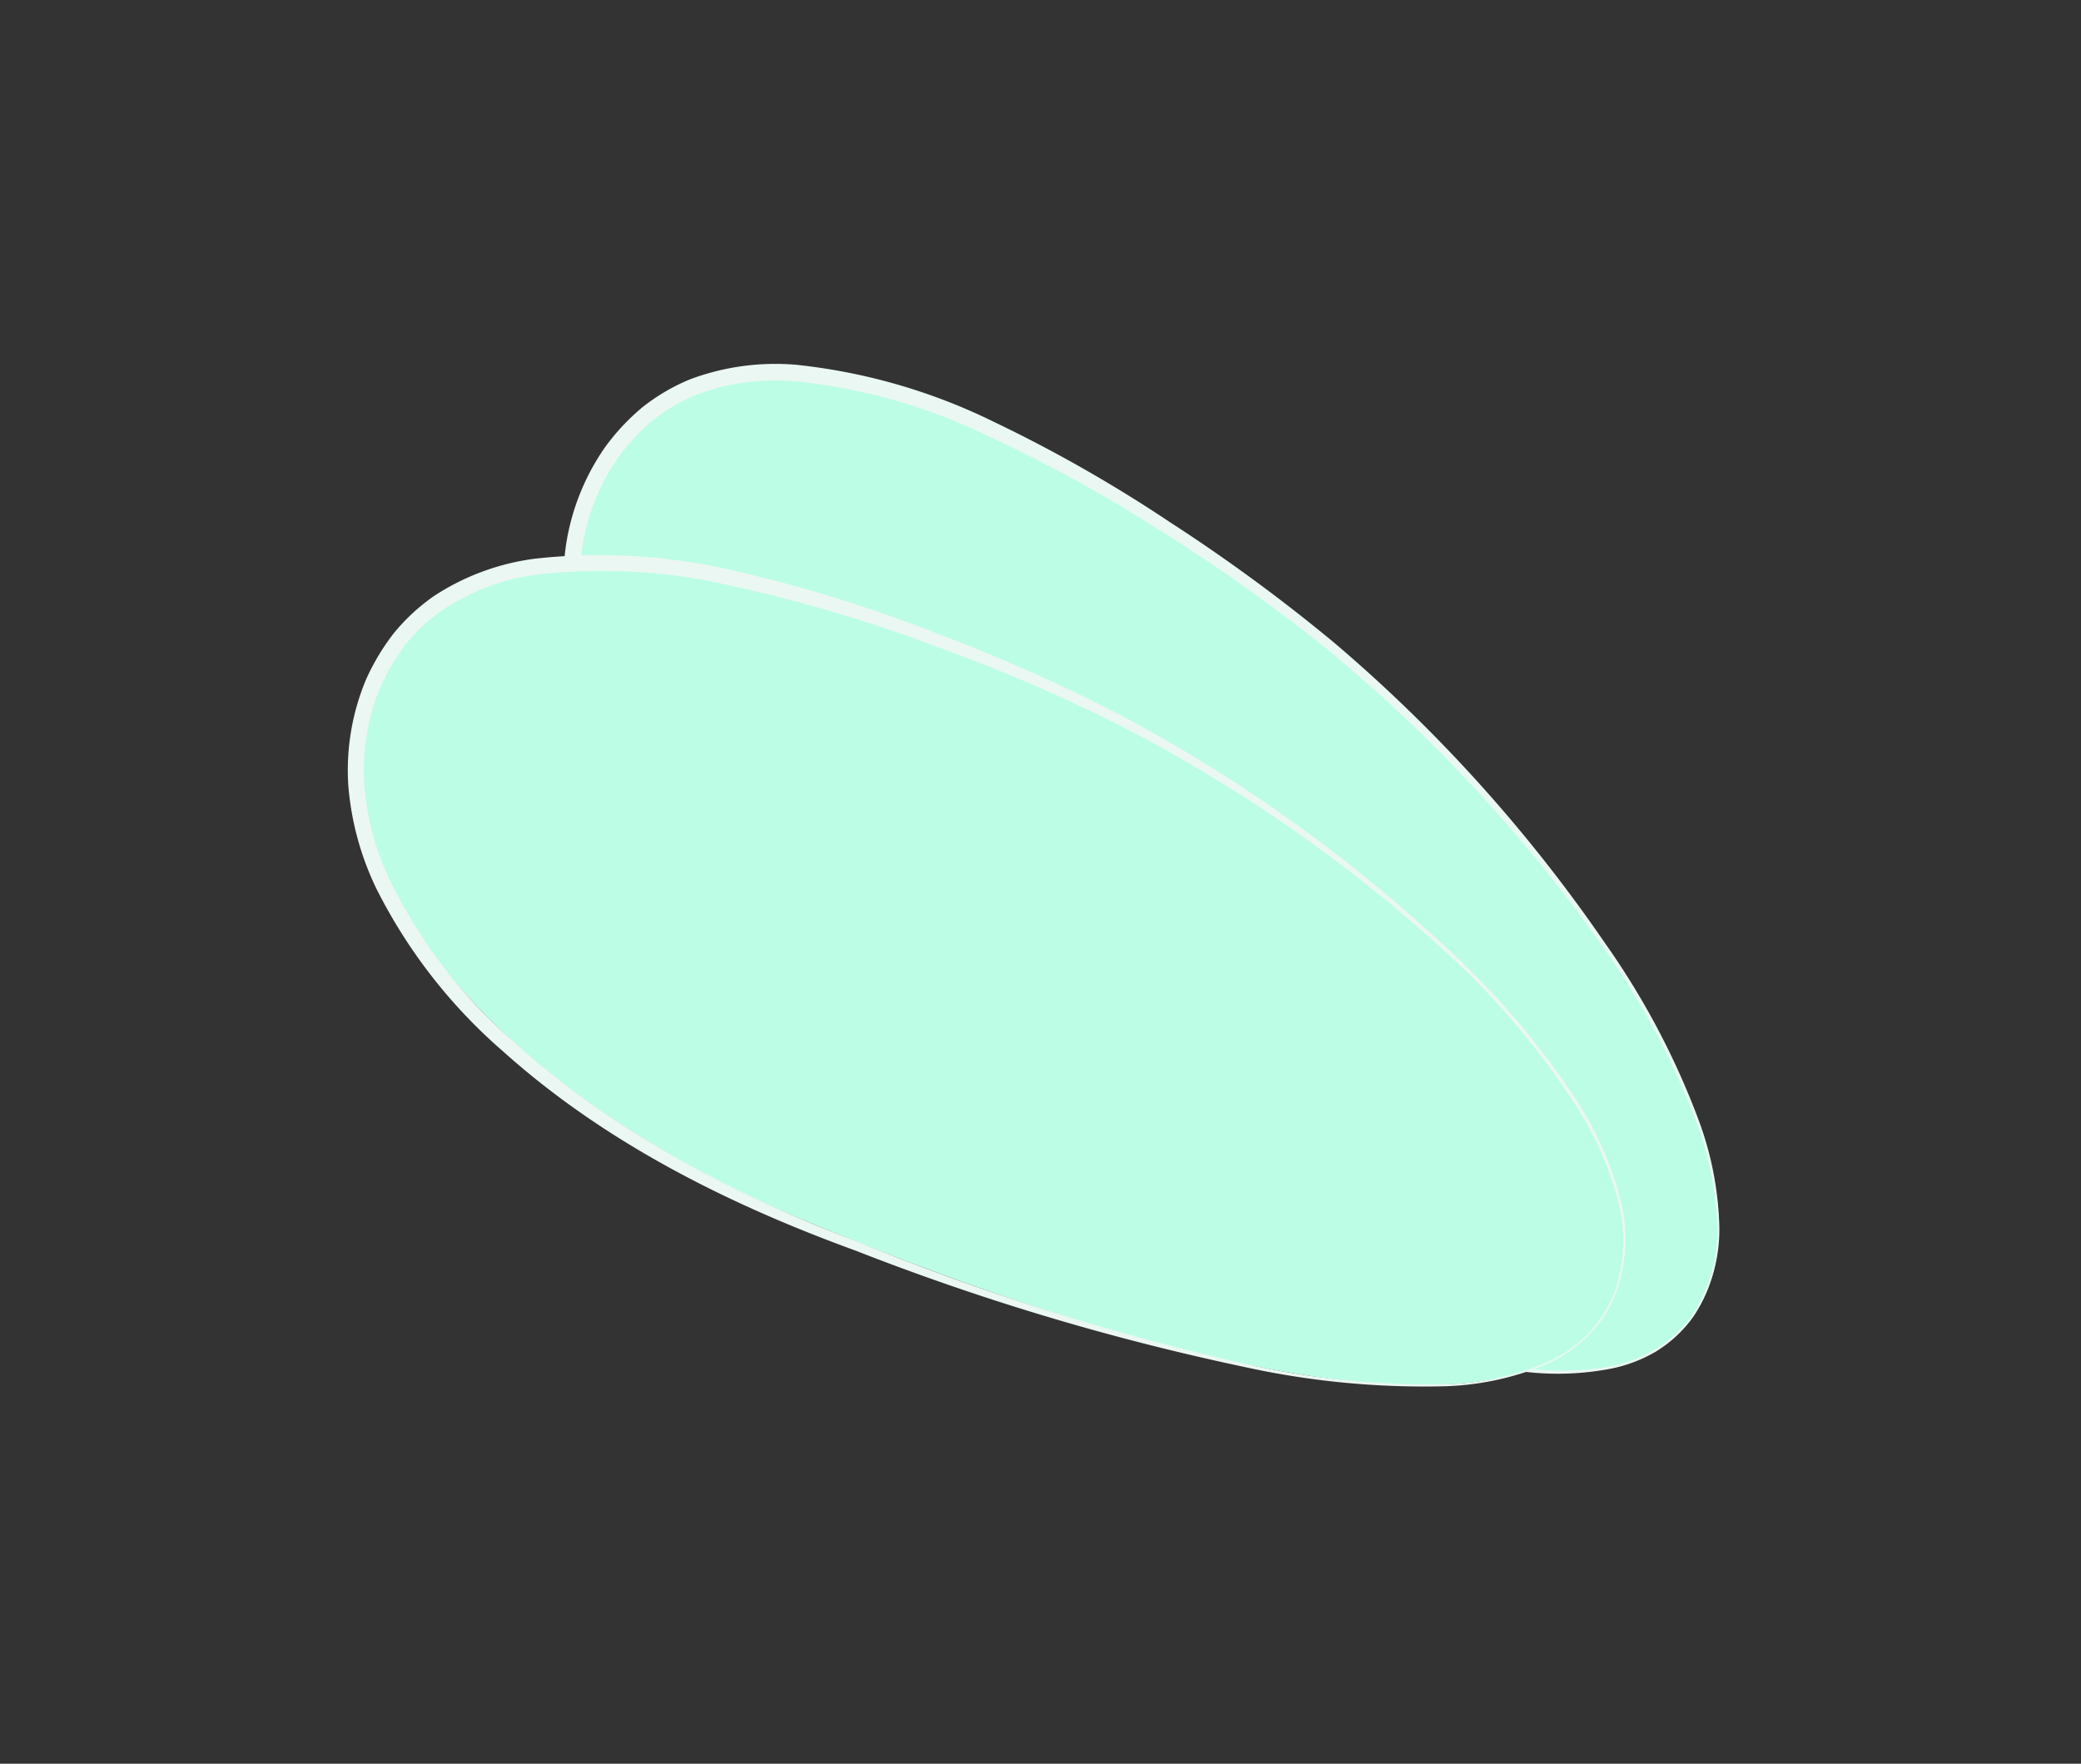 <svg id="b1f025aa-2ef4-4a4f-9780-9b97f562b3c3" data-name="Layer 1" xmlns="http://www.w3.org/2000/svg" width="118" height="100" viewBox="0 0 118 100">
  <rect x="0" y="0" width="118" height="100" fill="#333333" stroke="none"/>
  <defs>
    <style>
      .a565314a-39c9-4839-a2e4-67bcf88b9af4 {
        fill: #bcfde5;
      }

      .aa9c1333-eb85-4096-af4d-69f54aea00cc {
        fill: #ebf7f2;
      }
    </style>
  </defs>
  <g>
    <g>
      <path class="a565314a-39c9-4839-a2e4-67bcf88b9af4" d="M96,74.65c-6.56,9.28-29.85-4.08-44.48-14.41S28.45,35.16,35,25.88s21.62-2.54,36.26,7.79S102.52,65.37,96,74.65Z"/>
      <path class="aa9c1333-eb85-4096-af4d-69f54aea00cc" d="M96,74.68a7.36,7.36,0,0,1-2.1,1.95,8.23,8.23,0,0,1-2.7,1,16,16,0,0,1-5.73,0,47.4,47.4,0,0,1-10.9-3.53A140.3,140.3,0,0,1,54.52,62.91c-6.44-4.09-12.58-9-17.15-15.34a30.17,30.17,0,0,1-5-10.57,16.55,16.55,0,0,1-.29-6,13.14,13.14,0,0,1,2.24-5.66,12.58,12.58,0,0,1,2.12-2.26,11.28,11.28,0,0,1,2.68-1.57,13.8,13.8,0,0,1,6-.83,33.26,33.26,0,0,1,11.24,3.24,80.61,80.61,0,0,1,10,5.7,98.23,98.23,0,0,1,9.28,6.81A86.64,86.64,0,0,1,91,53.46a44.24,44.24,0,0,1,5.35,10.13,18.67,18.67,0,0,1,1.13,5.62A9,9,0,0,1,96,74.68Zm-.09-.06a8.89,8.89,0,0,0,1.45-5.4,19,19,0,0,0-1.16-5.57,44.48,44.48,0,0,0-5.38-10.06A85.57,85.57,0,0,0,75.31,36.86,96.61,96.61,0,0,0,66,30.22a82,82,0,0,0-10-5.51A32.28,32.28,0,0,0,45,21.61a12.77,12.77,0,0,0-5.58.8A9.62,9.62,0,0,0,37,23.85a11.16,11.16,0,0,0-1.93,2.07A12.09,12.09,0,0,0,33,31.14a15.85,15.85,0,0,0,.24,5.66,29.26,29.26,0,0,0,4.83,10.27c4.42,6.24,10.38,11.22,16.75,15.38A136.47,136.47,0,0,0,74.67,73.83a46.9,46.9,0,0,0,10.84,3.58,16,16,0,0,0,5.68.09,8,8,0,0,0,2.66-1A7.12,7.12,0,0,0,95.92,74.62Z"/>
    </g>
    <g>
      <path class="a565314a-39c9-4839-a2e4-67bcf88b9af4" d="M91.51,73.5C87.09,84,61.48,75.9,45,68.94s-27.86-19.57-23.45-30,20.58-7.12,37.09-.15S95.92,63,91.51,73.5Z"/>
      <path class="aa9c1333-eb85-4096-af4d-69f54aea00cc" d="M91.55,73.52a7.2,7.2,0,0,1-1.63,2.35,8,8,0,0,1-2.42,1.56,16.07,16.07,0,0,1-5.6,1.17,47.51,47.51,0,0,1-11.41-1.11,139.59,139.59,0,0,1-22-6.59c-7.17-2.61-14.22-6.12-20-11.32a30,30,0,0,1-7.17-9.24,16.49,16.49,0,0,1-1.57-5.8,13.33,13.33,0,0,1,1-6,12.76,12.76,0,0,1,1.59-2.65,11.18,11.18,0,0,1,2.29-2.11,13.62,13.62,0,0,1,5.68-2.1,33.31,33.31,0,0,1,11.67.76,79.13,79.13,0,0,1,11,3.42,96.67,96.67,0,0,1,10.53,4.67A86.59,86.59,0,0,1,82.14,53.85a44.93,44.93,0,0,1,7.4,8.76,18.93,18.93,0,0,1,2.3,5.25A8.93,8.93,0,0,1,91.55,73.52Zm-.09,0a8.84,8.84,0,0,0,.25-5.59,18.63,18.63,0,0,0-2.32-5.19A43.83,43.83,0,0,0,82,54,85.21,85.21,0,0,0,63.24,41a95.61,95.61,0,0,0-10.53-4.48,82,82,0,0,0-11-3.25,32.34,32.34,0,0,0-11.34-.68,12.72,12.72,0,0,0-5.28,2,9.73,9.73,0,0,0-2.07,1.93,11.45,11.45,0,0,0-1.44,2.43,12.16,12.16,0,0,0-.92,5.56A15.42,15.42,0,0,0,22.15,50a29.13,29.13,0,0,0,6.91,9c5.65,5.15,12.54,8.73,19.66,11.44a137.78,137.78,0,0,0,21.82,6.87,47.12,47.12,0,0,0,11.35,1.17,15.76,15.76,0,0,0,5.56-1.13,8.07,8.07,0,0,0,2.39-1.51A7.31,7.31,0,0,0,91.46,73.48Z"/>
    </g>
  </g>
</svg>
